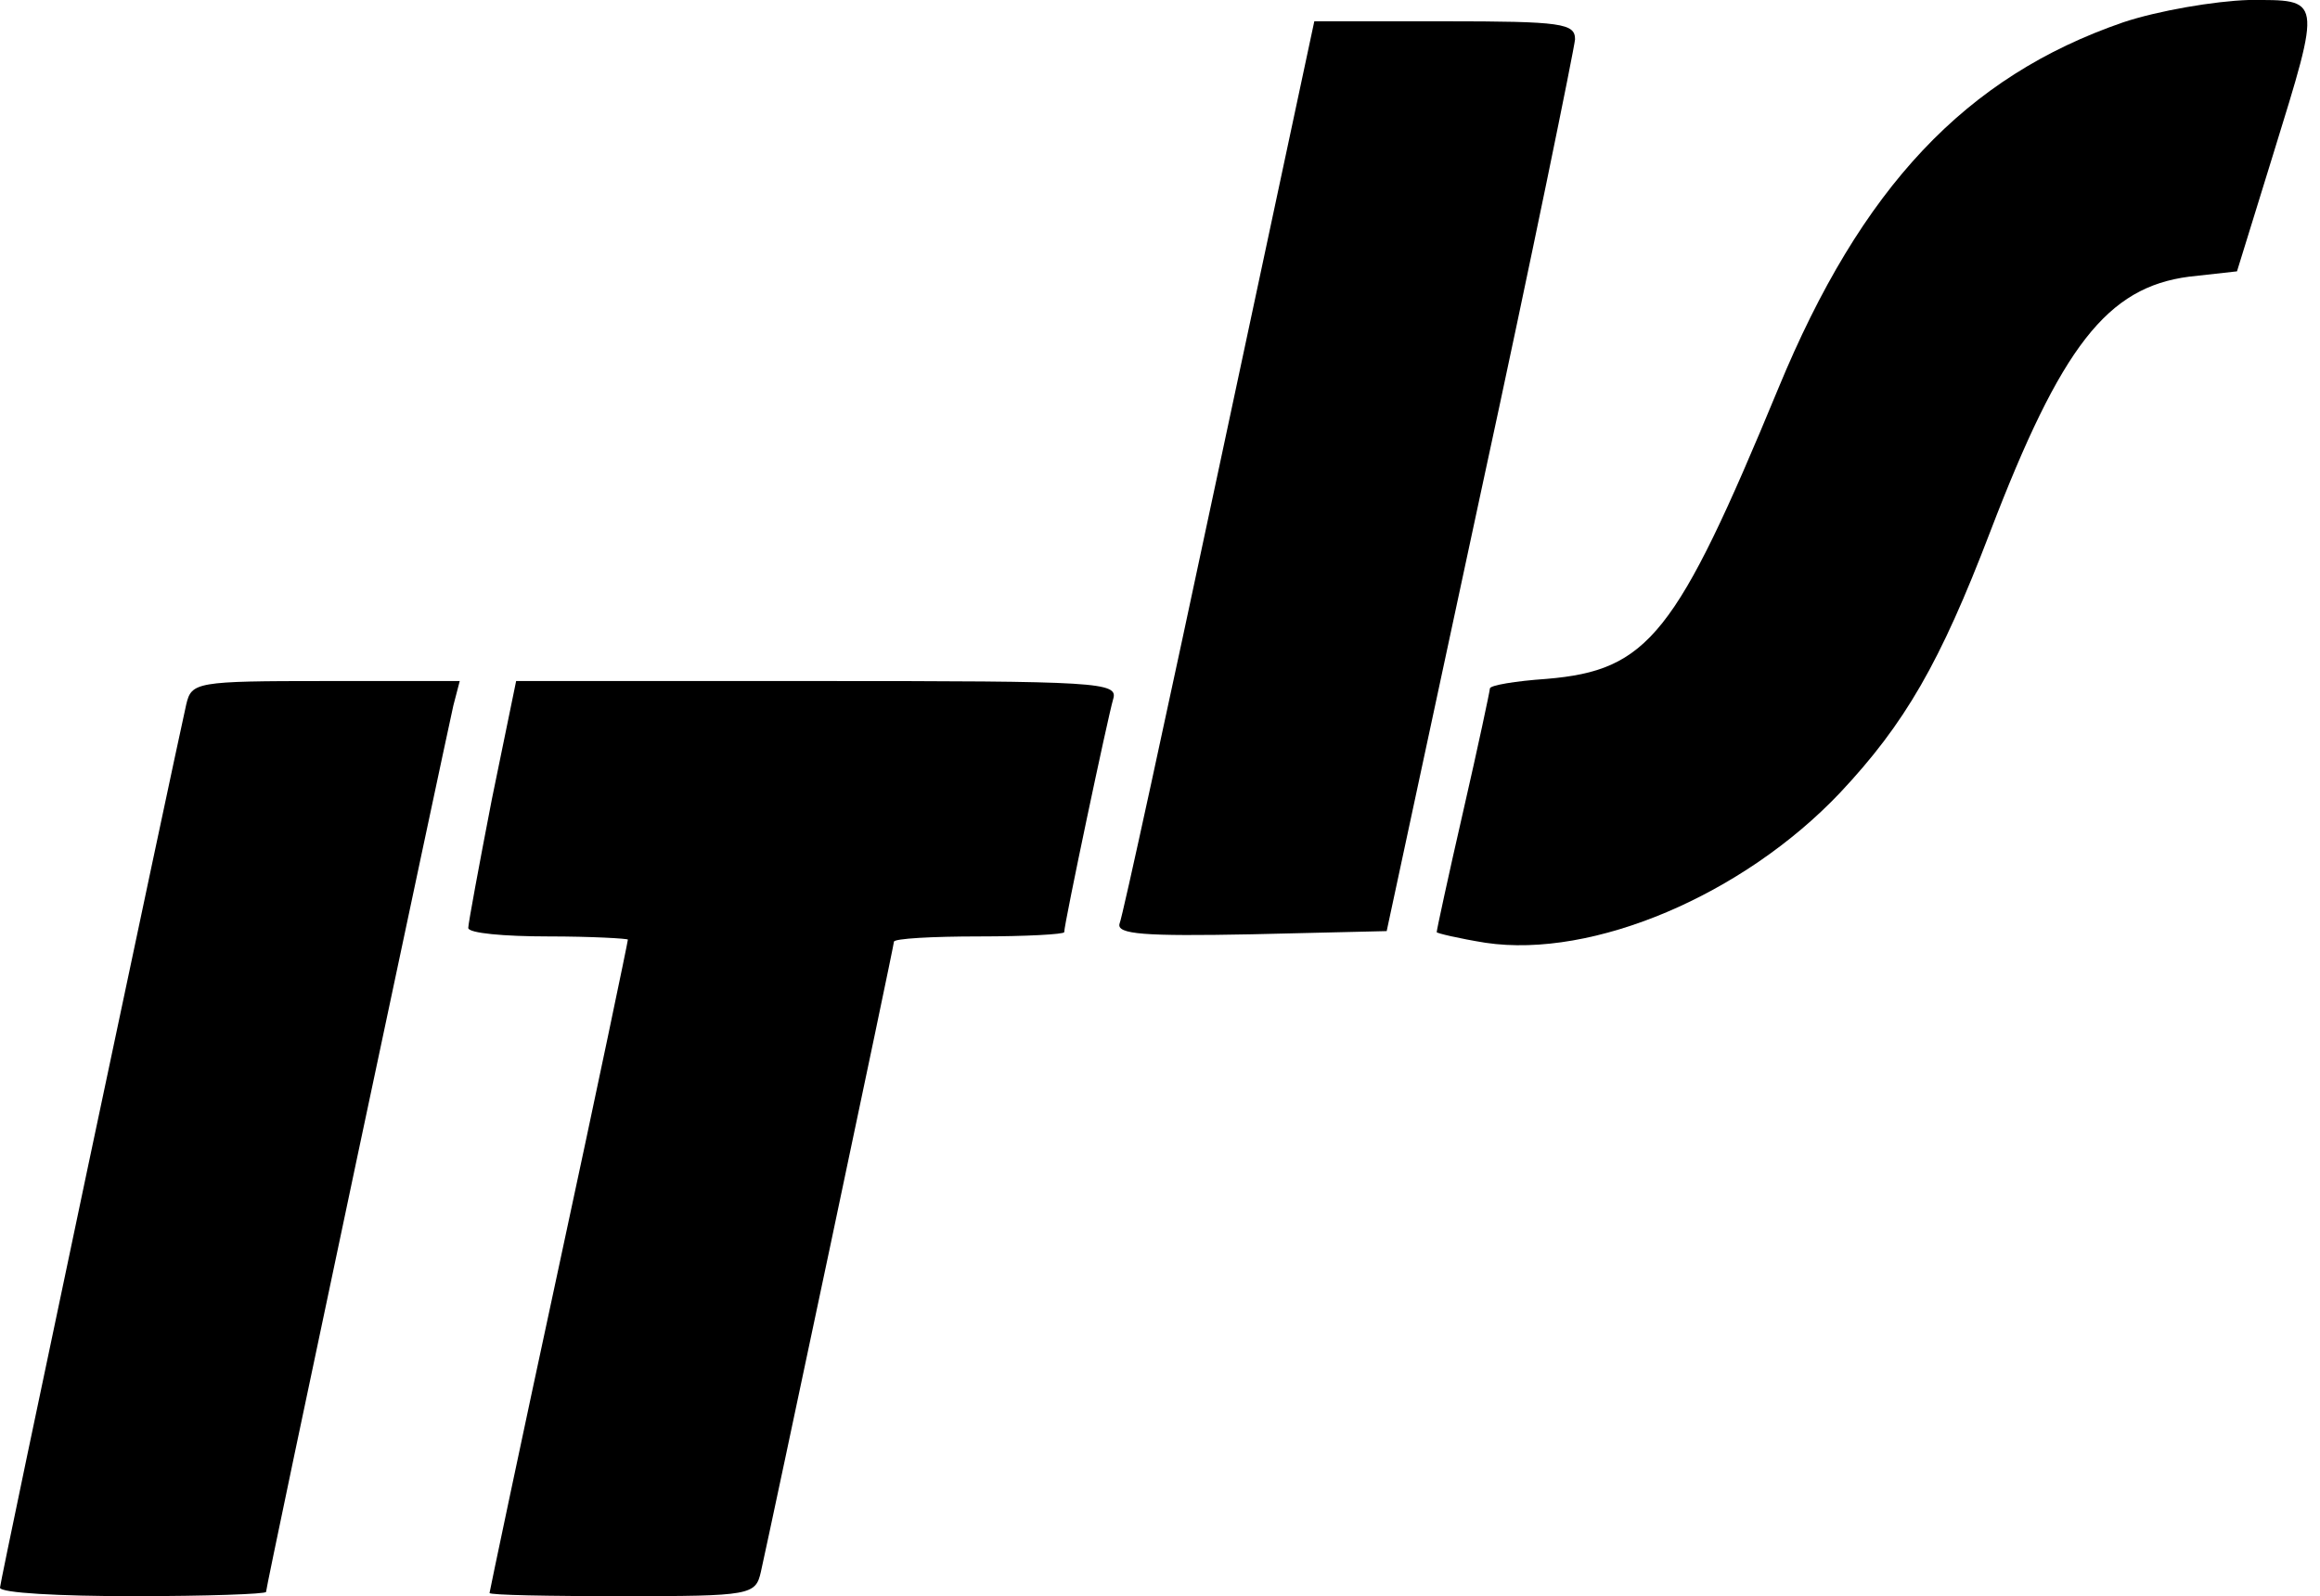 <?xml version="1.0" standalone="no"?>
<!DOCTYPE svg PUBLIC "-//W3C//DTD SVG 20010904//EN"
 "http://www.w3.org/TR/2001/REC-SVG-20010904/DTD/svg10.dtd">
<svg version="1.0" xmlns="http://www.w3.org/2000/svg"
 width="218pt" height="150pt" viewBox="0 0 218 150"
 preserveAspectRatio="xMidYMid meet">

<g transform="translate(0,150) scale(0.1,-0.1)"
fill="#000000" stroke="none">
<path d="M1995 1479 c-148 -51 -246 -155 -324 -344 -96 -232 -122 -265 -218
-273 -29 -2 -53 -6 -53 -9 0 -2 -11 -54 -25 -115 -14 -61 -25 -112 -25 -114 0
-1 21 -6 46 -10 101 -15 242 45 333 141 61 65 94 122 141 245 67 175 110 230
187 240 l45 5 34 110 c46 149 46 145 -23 145 -32 -1 -85 -10 -118 -21z"/>
<path d="M1146 1063 c-49 -230 -91 -424 -94 -431 -3 -10 23 -12 124 -10 l127
3 88 410 c49 226 88 418 89 428 0 15 -12 17 -123 17 l-122 0 -89 -417z"/>
<path d="M175 838 c-13 -58 -175 -824 -175 -830 0 -5 56 -8 125 -8 69 0 125 2
125 4 0 6 169 802 176 833 l6 23 -126 0 c-122 0 -126 -1 -131 -22z"/>
<path d="M462 748 c-12 -62 -22 -116 -22 -120 0 -5 34 -8 75 -8 41 0 75 -2 75
-3 0 -2 -29 -141 -65 -308 -36 -167 -65 -305 -65 -306 0 -2 56 -3 125 -3 121
0 125 1 130 23 9 40 125 588 125 592 0 3 36 5 80 5 44 0 80 2 80 4 0 8 41 202
46 219 5 16 -13 17 -278 17 l-283 0 -23 -112z"/>
</g>
</svg>
